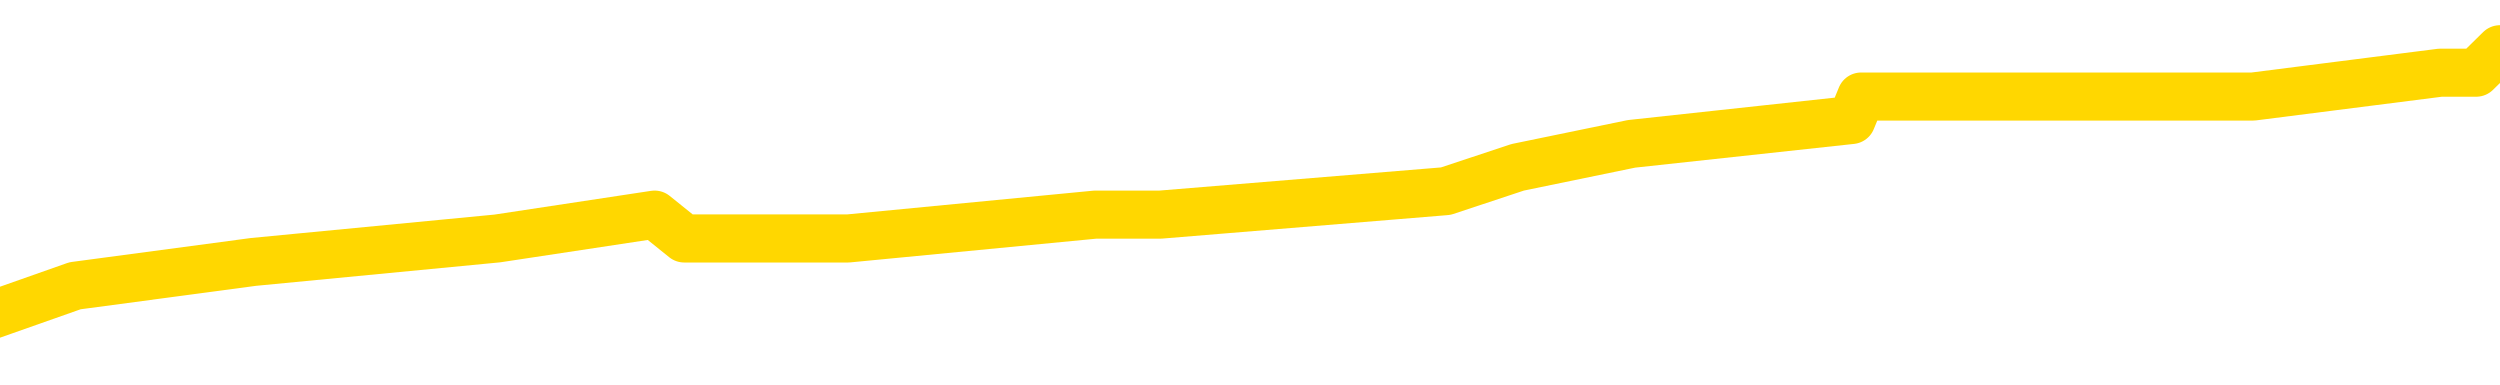 <svg xmlns="http://www.w3.org/2000/svg" version="1.1" viewBox="0 0 6500 1000">
	<path fill="none" stroke="gold" stroke-width="125" stroke-linecap="round" stroke-linejoin="round" d="M0 137928  L-686755 137928 L-686571 137866 L-686081 137743 L-685787 137682 L-685476 137559 L-685242 137497 L-685188 137374 L-685129 137251 L-684976 137190 L-684935 137067 L-684803 137006 L-684510 136944 L-683969 136944 L-683359 136883 L-683311 136883 L-682671 136821 L-682638 136821 L-682112 136821 L-681980 136760 L-681589 136637 L-681261 136514 L-681144 136391 L-680933 136268 L-680216 136268 L-679646 136207 L-679539 136207 L-679364 136145 L-679143 136022 L-678741 135961 L-678716 135838 L-677788 135715 L-677700 135592 L-677618 135469 L-677548 135346 L-677251 135285 L-677099 135162 L-675209 135223 L-675108 135223 L-674845 135223 L-674552 135285 L-674410 135162 L-674162 135162 L-674126 135100 L-673968 135039 L-673504 134916 L-673251 134854 L-673039 134732 L-672787 134670 L-672439 134609 L-671511 134486 L-671418 134363 L-671007 134301 L-669836 134178 L-668647 134117 L-668555 133994 L-668527 133871 L-668261 133748 L-667962 133625 L-667833 133502 L-667796 133379 L-666981 133379 L-666597 133441 L-665537 133502 L-665476 133502 L-665210 134732 L-664739 135899 L-664547 137067 L-664283 138235 L-663946 138173 L-663811 138112 L-663355 138051 L-662612 137989 L-662595 137928 L-662429 137805 L-662361 137805 L-661845 137743 L-660816 137743 L-660620 137682 L-660132 137620 L-659770 137559 L-659361 137559 L-658975 137620 L-657272 137620 L-657174 137620 L-657102 137620 L-657041 137620 L-656856 137559 L-656520 137559 L-655879 137497 L-655802 137436 L-655741 137436 L-655554 137374 L-655475 137374 L-655298 137313 L-655278 137251 L-655048 137251 L-654661 137190 L-653772 137190 L-653733 137129 L-653644 137067 L-653617 136944 L-652609 136883 L-652459 136760 L-652435 136698 L-652302 136637 L-652262 136575 L-651004 136514 L-650946 136514 L-650406 136452 L-650354 136452 L-650307 136452 L-649912 136391 L-649773 136330 L-649573 136268 L-649426 136268 L-649261 136268 L-648985 136330 L-648626 136330 L-648074 136268 L-647429 136207 L-647170 136084 L-647016 136022 L-646615 135961 L-646575 135899 L-646454 135838 L-646393 135899 L-646379 135899 L-646285 135899 L-645992 135838 L-645840 135592 L-645510 135469 L-645432 135346 L-645356 135285 L-645130 135100 L-645063 134977 L-644835 134854 L-644783 134732 L-644618 134670 L-643613 134609 L-643429 134547 L-642878 134486 L-642485 134363 L-642088 134301 L-641238 134178 L-641159 134117 L-640580 134055 L-640139 134055 L-639898 133994 L-639741 133994 L-639340 133871 L-639320 133871 L-638875 133810 L-638469 133748 L-638333 133625 L-638158 133502 L-638022 133379 L-637771 133256 L-636772 133195 L-636689 133133 L-636554 133072 L-636515 133011 L-635626 132949 L-635410 132888 L-634967 132826 L-634849 132765 L-634792 132703 L-634116 132703 L-634016 132642 L-633987 132642 L-632645 132580 L-632239 132519 L-632200 132457 L-631272 132396 L-631173 132334 L-631041 132273 L-630636 132212 L-630610 132150 L-630517 132089 L-630301 132027 L-629890 131904 L-628736 131781 L-628444 131658 L-628416 131535 L-627808 131474 L-627558 131351 L-627538 131290 L-626609 131228 L-626557 131105 L-626435 131044 L-626417 130921 L-626261 130859 L-626086 130736 L-625950 130675 L-625893 130614 L-625785 130552 L-625700 130491 L-625467 130429 L-625392 130368 L-625083 130306 L-624965 130245 L-624796 130183 L-624704 130122 L-624602 130122 L-624579 130060 L-624501 130060 L-624403 129937 L-624037 129876 L-623932 129814 L-623429 129753 L-622977 129692 L-622939 129630 L-622915 129569 L-622874 129507 L-622745 129446 L-622644 129384 L-622203 129323 L-621920 129261 L-621328 129200 L-621198 129138 L-620923 129015 L-620771 128954 L-620617 128893 L-620532 128770 L-620454 128708 L-620269 128647 L-620218 128647 L-620190 128585 L-620111 128524 L-620088 128462 L-619804 128339 L-619201 128216 L-618205 128155 L-617907 128094 L-617173 128032 L-616929 127971 L-616839 127909 L-616262 127848 L-615563 127786 L-614811 127725 L-614492 127663 L-614110 127540 L-614032 127479 L-613398 127417 L-613213 127356 L-613125 127356 L-612995 127356 L-612682 127295 L-612633 127233 L-612491 127172 L-612469 127110 L-611502 127049 L-610956 126987 L-610478 126987 L-610417 126987 L-610093 126987 L-610072 126926 L-610009 126926 L-609799 126864 L-609722 126803 L-609668 126741 L-609645 126680 L-609606 126618 L-609590 126557 L-608833 126496 L-608817 126434 L-608017 126373 L-607865 126311 L-606959 126250 L-606453 126188 L-606224 126065 L-606183 126065 L-606067 126004 L-605891 125942 L-605137 126004 L-605002 125942 L-604838 125881 L-604520 125819 L-604344 125696 L-603322 125574 L-603298 125451 L-603047 125389 L-602834 125266 L-602200 125205 L-601962 125082 L-601930 124959 L-601751 124836 L-601671 124713 L-601581 124652 L-601517 124529 L-601077 124406 L-601053 124344 L-600512 124283 L-600257 124221 L-599762 124160 L-598885 124098 L-598848 124037 L-598795 123976 L-598754 123914 L-598637 123853 L-598360 123791 L-598153 123668 L-597956 123545 L-597933 123422 L-597882 123299 L-597843 123238 L-597765 123177 L-597168 123054 L-597108 122992 L-597004 122931 L-596850 122869 L-596218 122808 L-595537 122746 L-595234 122623 L-594888 122562 L-594690 122500 L-594642 122377 L-594322 122316 L-593694 122255 L-593547 122193 L-593511 122132 L-593453 122070 L-593376 121947 L-593135 121947 L-593047 121886 L-592953 121824 L-592659 121763 L-592525 121701 L-592465 121640 L-592428 121517 L-592156 121517 L-591150 121456 L-590974 121394 L-590923 121394 L-590631 121333 L-590438 121210 L-590105 121148 L-589598 121087 L-589036 120964 L-589022 120841 L-589005 120779 L-588905 120657 L-588790 120534 L-588751 120411 L-588713 120349 L-588648 120349 L-588619 120288 L-588480 120349 L-588188 120349 L-588138 120349 L-588032 120349 L-587768 120288 L-587303 120226 L-587159 120226 L-587104 120103 L-587047 120042 L-586856 119980 L-586491 119919 L-586276 119919 L-586081 119919 L-586024 119919 L-585965 119796 L-585811 119735 L-585541 119673 L-585111 119980 L-585096 119980 L-585019 119919 L-584954 119858 L-584825 119427 L-584801 119366 L-584517 119304 L-584470 119243 L-584415 119181 L-583953 119120 L-583914 119120 L-583873 119059 L-583683 118997 L-583203 118936 L-582716 118874 L-582699 118813 L-582661 118751 L-582404 118690 L-582327 118567 L-582097 118505 L-582081 118382 L-581787 118259 L-581344 118198 L-580898 118137 L-580393 118075 L-580239 118014 L-579953 117952 L-579913 117829 L-579581 117768 L-579360 117706 L-578843 117583 L-578767 117522 L-578519 117399 L-578325 117276 L-578265 117215 L-577488 117153 L-577414 117153 L-577183 117092 L-577167 117092 L-577105 117030 L-576909 116969 L-576445 116969 L-576422 116907 L-576292 116907 L-574991 116907 L-574975 116907 L-574898 116846 L-574804 116846 L-574587 116846 L-574435 116784 L-574256 116846 L-574202 116907 L-573916 116969 L-573876 116969 L-573506 116969 L-573066 116969 L-572883 116969 L-572562 116907 L-572267 116907 L-571821 116784 L-571749 116723 L-571287 116600 L-570849 116539 L-570667 116477 L-569213 116354 L-569081 116293 L-568624 116170 L-568397 116108 L-568011 115985 L-567495 115862 L-566540 115740 L-565746 115617 L-565072 115555 L-564646 115432 L-564335 115371 L-564105 115186 L-563422 115002 L-563409 114818 L-563199 114572 L-563177 114510 L-563003 114387 L-562053 114326 L-561784 114203 L-560969 114141 L-560659 114019 L-560621 113957 L-560564 113834 L-559947 113773 L-559309 113650 L-557683 113588 L-557009 113527 L-556367 113527 L-556289 113527 L-556233 113527 L-556197 113527 L-556169 113465 L-556057 113342 L-556039 113281 L-556017 113220 L-555863 113158 L-555810 113035 L-555732 112974 L-555612 112912 L-555515 112851 L-555397 112789 L-555128 112666 L-554858 112605 L-554841 112482 L-554641 112421 L-554494 112298 L-554267 112236 L-554133 112175 L-553824 112113 L-553764 112052 L-553411 111929 L-553063 111867 L-552962 111806 L-552897 111683 L-552837 111622 L-552453 111499 L-552072 111437 L-551968 111376 L-551708 111314 L-551436 111191 L-551277 111130 L-551245 111068 L-551183 111007 L-551042 110945 L-550858 110884 L-550813 110822 L-550525 110822 L-550509 110761 L-550276 110761 L-550215 110700 L-550177 110700 L-549597 110638 L-549463 110577 L-549440 110331 L-549421 109901 L-549404 109409 L-549388 108917 L-549364 108425 L-549347 108057 L-549326 107626 L-549309 107196 L-549286 106950 L-549269 106704 L-549248 106520 L-549231 106397 L-549182 106213 L-549110 106028 L-549075 105721 L-549052 105475 L-549016 105229 L-548974 104984 L-548938 104861 L-548922 104615 L-548897 104430 L-548860 104307 L-548843 104123 L-548820 104000 L-548803 103877 L-548784 103754 L-548768 103631 L-548739 103447 L-548713 103263 L-548667 103201 L-548651 103078 L-548609 103017 L-548561 102894 L-548490 102771 L-548475 102648 L-548459 102525 L-548397 102464 L-548358 102402 L-548318 102341 L-548152 102279 L-548087 102218 L-548071 102156 L-548027 102033 L-547969 101972 L-547756 101910 L-547723 101849 L-547680 101787 L-547602 101726 L-547065 101665 L-546987 101603 L-546882 101480 L-546794 101419 L-546618 101357 L-546267 101296 L-546111 101234 L-545673 101173 L-545517 101111 L-545387 101050 L-544683 100927 L-544482 100866 L-543521 100743 L-543039 100681 L-542940 100681 L-542847 100620 L-542602 100558 L-542529 100497 L-542086 100374 L-541990 100312 L-541975 100251 L-541959 100189 L-541934 100128 L-541468 100066 L-541252 100005 L-541112 99944 L-540818 99882 L-540730 99821 L-540688 99759 L-540658 99698 L-540486 99636 L-540427 99575 L-540351 99513 L-540270 99452 L-540200 99452 L-539891 99390 L-539806 99329 L-539592 99267 L-539557 99206 L-538874 99145 L-538775 99083 L-538570 99022 L-538523 98960 L-538245 98899 L-538183 98837 L-538166 98714 L-538088 98653 L-537780 98530 L-537755 98468 L-537701 98346 L-537678 98284 L-537556 98223 L-537420 98100 L-537176 98038 L-537050 98038 L-536404 97977 L-536388 97977 L-536363 97977 L-536183 97854 L-536107 97792 L-536015 97731 L-535587 97669 L-535171 97608 L-534778 97485 L-534699 97424 L-534680 97362 L-534317 97301 L-534081 97239 L-533853 97178 L-533539 97116 L-533461 97055 L-533381 96932 L-533203 96809 L-533187 96748 L-532922 96625 L-532842 96563 L-532611 96502 L-532385 96440 L-532070 96440 L-531894 96379 L-531533 96379 L-531142 96317 L-531072 96194 L-531008 96133 L-530868 96010 L-530816 95948 L-530715 95826 L-530213 95764 L-530016 95703 L-529769 95641 L-529583 95580 L-529284 95518 L-529208 95457 L-529042 95334 L-528157 95272 L-528129 95149 L-528006 95027 L-527427 94965 L-527349 94904 L-526636 94904 L-526324 94904 L-526111 94904 L-526094 94904 L-525707 94904 L-525182 94781 L-524736 94719 L-524407 94658 L-524254 94596 L-523928 94596 L-523750 94535 L-523668 94535 L-523462 94412 L-523286 94350 L-522357 94289 L-521468 94228 L-521429 94166 L-521201 94166 L-520822 94105 L-520034 94043 L-519800 93982 L-519724 93920 L-519367 93859 L-518795 93736 L-518528 93674 L-518141 93613 L-518038 93613 L-517868 93613 L-517249 93613 L-517038 93613 L-516730 93613 L-516677 93551 L-516550 93490 L-516496 93429 L-516377 93367 L-516041 93244 L-515082 93183 L-514950 93060 L-514749 92998 L-514117 92937 L-513806 92875 L-513392 92814 L-513365 92752 L-513219 92691 L-512799 92629 L-511467 92629 L-511420 92568 L-511291 92445 L-511274 92384 L-510696 92261 L-510491 92199 L-510461 92138 L-510420 92076 L-510363 92015 L-510325 91953 L-510247 91892 L-510104 91830 L-509650 91769 L-509532 91708 L-509246 91646 L-508874 91585 L-508777 91523 L-508451 91462 L-508096 91400 L-507926 91339 L-507879 91277 L-507770 91216 L-507681 91154 L-507653 91093 L-507577 90970 L-507273 90909 L-507239 90786 L-507168 90724 L-506800 90663 L-506464 90601 L-506383 90601 L-506164 90540 L-505992 90478 L-505965 90417 L-505467 90355 L-504918 90232 L-504038 90171 L-503939 90048 L-503863 89987 L-503588 89925 L-503341 89802 L-503267 89741 L-503205 89618 L-503086 89556 L-503044 89495 L-502934 89433 L-502857 89311 L-502156 89249 L-501911 89188 L-501871 89126 L-501715 89065 L-501116 89065 L-500889 89065 L-500797 89065 L-500321 89065 L-499724 88942 L-499204 88880 L-499183 88819 L-499038 88757 L-498718 88757 L-498176 88757 L-497944 88757 L-497774 88757 L-497287 88696 L-497060 88634 L-496975 88573 L-496628 88511 L-496302 88511 L-495779 88450 L-495452 88389 L-494852 88327 L-494654 88204 L-494602 88143 L-494561 88081 L-494280 88020 L-493596 87897 L-493286 87835 L-493261 87712 L-493070 87651 L-492847 87590 L-492761 87528 L-492097 87405 L-492073 87344 L-491851 87221 L-491521 87159 L-491169 87036 L-490964 86975 L-490732 86852 L-490474 86791 L-490284 86668 L-490237 86606 L-490010 86545 L-489975 86483 L-489819 86422 L-489604 86360 L-489431 86299 L-489340 86237 L-489063 86176 L-488819 86114 L-488504 86053 L-488077 86053 L-488040 86053 L-487557 86053 L-487323 86053 L-487112 85992 L-486885 85930 L-486336 85930 L-486088 85869 L-485254 85869 L-485199 85807 L-485177 85746 L-485019 85684 L-484557 85623 L-484517 85561 L-484177 85438 L-484044 85377 L-483821 85315 L-483249 85254 L-482777 85192 L-482582 85131 L-482390 85070 L-482200 85008 L-482098 84947 L-481730 84885 L-481683 84824 L-481602 84762 L-480308 84701 L-480260 84639 L-479992 84639 L-479847 84639 L-479296 84639 L-479179 84578 L-479097 84516 L-478738 84455 L-478515 84393 L-478233 84332 L-477904 84209 L-477396 84148 L-477284 84086 L-477205 84025 L-477040 83963 L-476746 83963 L-476277 83963 L-476081 84025 L-476030 84025 L-475380 83963 L-475259 83902 L-474805 83902 L-474769 83840 L-474300 83779 L-474190 83717 L-474173 83656 L-473957 83656 L-473776 83594 L-473245 83594 L-472215 83594 L-472016 83533 L-471557 83472 L-470609 83349 L-470510 83287 L-470157 83164 L-470096 83103 L-470081 83041 L-470046 82980 L-469677 82918 L-469557 82857 L-469315 82795 L-469151 82734 L-468963 82673 L-468843 82611 L-467772 82488 L-466914 82427 L-466702 82304 L-466604 82242 L-466430 82119 L-466097 82058 L-466025 81996 L-465968 81935 L-465792 81935 L-465403 81874 L-465168 81812 L-465057 81751 L-464940 81689 L-463959 81628 L-463933 81566 L-463339 81443 L-463307 81443 L-463158 81382 L-462874 81320 L-461962 81320 L-461016 81320 L-460863 81259 L-460760 81259 L-460629 81197 L-460485 81136 L-460459 81074 L-460345 81013 L-460126 80952 L-459445 80890 L-459316 80829 L-459012 80767 L-458773 80644 L-458440 80583 L-457801 80521 L-457459 80398 L-457397 80337 L-457241 80337 L-456320 80337 L-455849 80337 L-455806 80337 L-455793 80275 L-455752 80214 L-455730 80153 L-455703 80091 L-455559 80030 L-455136 79968 L-454801 79968 L-454610 79907 L-454181 79907 L-453993 79845 L-453604 79722 L-453070 79661 L-452698 79599 L-452676 79599 L-452426 79538 L-452308 79476 L-452232 79415 L-452096 79354 L-452057 79292 L-451977 79231 L-451583 79169 L-451087 79108 L-450975 78985 L-450802 78923 L-450493 78862 L-450046 78800 L-449723 78739 L-449581 78616 L-449153 78493 L-449000 78370 L-448945 78247 L-448131 78186 L-448111 78124 L-447740 78063 L-447683 78063 L-446554 78001 L-446486 78001 L-445927 77940 L-445733 77878 L-445596 77817 L-445363 77755 L-445016 77694 L-444981 77571 L-444946 77510 L-444878 77387 L-444529 77325 L-444357 77264 L-443872 77202 L-443856 77141 L-443530 77079 L-443373 77018 L-442232 76895 L-442207 76834 L-442016 76711 L-441822 76649 L-441572 76588 L-441555 76526 L-440535 76465 L-440237 76403 L-440161 76342 L-440025 76219 L-439850 76157 L-439273 76035 L-439057 75973 L-438993 75912 L-438863 75850 L-438826 75727 L-438303 75666 L-438165 99882 L-438150 99882 L-438128 99882 L-438107 99882 L-437880 75604 L-437104 75604 L-437063 75604 L-436695 75604 L-436616 75543 L-436564 75481 L-435891 75420 L-435149 75358 L-434724 75358 L-434276 75297 L-433215 75236 L-432903 75113 L-432493 75113 L-432421 75051 L-431897 75051 L-431802 75051 L-431784 75051 L-431340 74990 L-431154 74867 L-430374 74744 L-429701 74682 L-429289 74498 L-429057 74375 L-428917 74314 L-428835 74191 L-428815 74129 L-428739 74129 L-428611 74068 L-428294 74129 L-428070 74129 L-427745 74068 L-427682 74068 L-427312 74068 L-427279 74068 L-427071 74068 L-426403 74068 L-426326 74068 L-426168 73945 L-426057 73945 L-425731 73883 L-425576 73822 L-425235 73822 L-425178 73699 L-424840 73576 L-424636 73515 L-424583 73392 L-423207 73330 L-423077 73269 L-422644 73207 L-422323 73146 L-421495 73023 L-421372 72961 L-420641 72838 L-420485 72716 L-420445 72654 L-420391 72593 L-420368 72531 L-420254 72470 L-419957 72408 L-419667 72347 L-419613 72285 L-419492 72224 L-419462 72162 L-419363 72101 L-418919 72101 L-418767 72039 L-417932 72039 L-417390 71978 L-417055 71978 L-417039 71917 L-416964 71855 L-416848 71794 L-416653 71732 L-416389 71671 L-415554 71609 L-415458 71548 L-414936 71486 L-414895 71425 L-414795 71363 L-413967 71363 L-413832 71302 L-413493 71302 L-412939 71240 L-412559 71179 L-412396 71118 L-412087 71056 L-411274 70995 L-410968 70933 L-410699 70933 L-410378 70933 L-410057 70995 L-409782 70995 L-408953 70872 L-408858 70810 L-408765 70626 L-408661 70441 L-408274 70257 L-407794 70134 L-407777 70073 L-407659 70011 L-407291 69888 L-407196 69827 L-406362 69704 L-406285 69642 L-405986 69581 L-405895 69519 L-405488 69397 L-405377 69274 L-404678 69212 L-404205 69151 L-404145 69089 L-403926 68966 L-403652 68905 L-403539 68843 L-402512 68782 L-402126 68720 L-402105 68659 L-401773 68598 L-401528 68536 L-401095 68475 L-400985 68413 L-400867 68352 L-400415 68229 L-399825 68167 L-399488 68106 L-397595 68044 L-397482 67921 L-397270 67860 L-395952 67799 L-395845 53969 L-395779 40325 L-395743 27725 L-395681 27725 L-395182 41431 L-394507 54953 L-394485 67430 L-394214 67307 L-393246 67307 L-392557 67245 L-392395 67184 L-391854 67122 L-391764 67061 L-390745 67000 L-389797 66877 L-389432 66938 L-389329 67000 L-388741 67000 L-388681 67000 L-388581 66938 L-388140 66815 L-388033 66754 L-387591 66692 L-386592 66508 L-386335 66323 L-386232 66139 L-386102 66016 L-385735 65893 L-385155 65770 L-385124 65709 L-384808 65647 L-382825 65586 L-382709 65524 L-382642 65524 L-382283 65463 L-380665 65401 L-380487 65401 L-380343 65401 L-379520 65463 L-379467 65524 L-379413 65524 L-378979 65524 L-377998 65586 L-377925 65586 L-376840 65524 L-376627 65524 L-375911 65401 L-375522 65340 L-375303 65217 L-374984 65094 L-374490 64971 L-374362 64910 L-374134 64787 L-373901 64664 L-373842 64602 L-373552 64541 L-373280 64418 L-372250 64357 L-370585 64295 L-370166 64234 L-370029 64172 L-369873 64172 L-369568 64111 L-369339 63988 L-369181 63926 L-369022 63803 L-368852 63681 L-368805 63619 L-368752 63558 L-368730 63558 L-368344 63496 L-368094 63496 L-367824 63496 L-367663 63496 L-367573 63496 L-365915 63496 L-365749 63558 L-365370 63496 L-364910 63496 L-364300 63373 L-363207 63312 L-362776 63250 L-362744 63189 L-362682 63127 L-362664 63066 L-360961 63004 L-360919 62943 L-360452 62881 L-360266 62820 L-360233 62697 L-359638 62636 L-359588 62574 L-359266 62513 L-359215 62451 L-359004 62390 L-358986 62328 L-358720 62205 L-358667 62144 L-358198 62082 L-357688 61960 L-357610 61960 L-357315 61898 L-357299 61837 L-357260 61775 L-357189 61714 L-357032 61652 L-356086 61652 L-356029 61652 L-355508 61652 L-355316 61591 L-355215 61591 L-354989 61529 L-354479 61529 L-354091 63189 L-354022 63189 L-353673 63127 L-353316 63066 L-352188 61283 L-352136 61161 L-351910 61099 L-351876 61038 L-351751 60915 L-351653 60915 L-351388 60915 L-350648 60976 L-350069 60976 L-349776 60976 L-349070 60976 L-348891 60915 L-348868 60915 L-348232 60853 L-347921 60792 L-347524 60792 L-347495 60730 L-347474 60669 L-347320 60607 L-346635 60607 L-346618 60607 L-346278 60607 L-346006 60546 L-345968 60484 L-345912 60362 L-345890 60300 L-345818 60239 L-345486 60177 L-345380 60116 L-345352 59993 L-345153 59931 L-345001 59870 L-344132 59808 L-343570 59685 L-343554 59685 L-343453 59624 L-343351 59685 L-343204 59685 L-343126 59685 L-343088 59624 L-343033 59562 L-342959 59501 L-342814 59440 L-342332 59440 L-341928 59378 L-341062 59440 L-341042 59440 L-340784 59440 L-340707 59440 L-340678 59378 L-340668 59255 L-340651 59194 L-340358 59132 L-340318 59071 L-340246 59009 L-340173 58948 L-339968 58886 L-339808 58702 L-339506 58518 L-339429 58272 L-339412 58087 L-339196 57964 L-338964 57964 L-338854 58026 L-338485 58087 L-338326 58087 L-338095 58087 L-337927 58087 L-337781 58026 L-337649 57964 L-336374 57842 L-335970 57719 L-335909 57657 L-335793 57534 L-335367 57473 L-335352 57350 L-335290 57288 L-335017 57165 L-334904 57104 L-334622 56981 L-334345 56920 L-333920 56797 L-333897 56735 L-333819 56674 L-333694 56612 L-333107 56551 L-332716 56489 L-332380 56428 L-331791 56366 L-331689 56366 L-331518 56305 L-331382 56305 L-330554 56244 L-329369 56182 L-329333 56121 L-329278 56121 L-329057 56059 L-328852 56059 L-328697 56059 L-328441 55998 L-328364 55936 L-327822 55875 L-327785 55813 L-327536 55752 L-327149 55690 L-326323 55629 L-325965 55567 L-325655 55567 L-325397 55506 L-325173 55444 L-324767 55383 L-324650 55322 L-324467 55260 L-324414 55260 L-324225 55199 L-324054 55137 L-324026 55076 L-323745 55014 L-323435 54953 L-323297 54891 L-322987 54830 L-322793 54830 L-322778 54768 L-322058 54768 L-321925 54645 L-321627 54584 L-321537 54523 L-320936 54523 L-320898 54461 L-320819 54400 L-320199 54338 L-320047 54215 L-320007 54154 L-319696 54092 L-319504 54031 L-319311 53908 L-319256 53785 L-318947 53724 L-318895 53662 L-318840 53724 L-318814 53724 L-318690 53724 L-317879 53662 L-317803 53601 L-317262 53539 L-316993 53478 L-316334 53416 L-315426 53355 L-315185 53293 L-314652 53232 L-314435 53170 L-313328 53232 L-313278 53232 L-312502 53232 L-311954 53170 L-311843 53109 L-311690 52986 L-311635 52925 L-311470 52863 L-311092 52802 L-310645 52740 L-310590 52679 L-310436 52617 L-309756 52556 L-309536 52494 L-309018 52433 L-308169 52310 L-308153 52248 L-306362 52187 L-305807 52125 L-305690 52064 L-304684 52003 L-304648 51941 L-304415 51941 L-304323 51941 L-304283 51941 L-303951 51880 L-303599 51818 L-303333 51695 L-303047 51634 L-302736 51511 L-302482 51388 L-302388 51326 L-301898 51265 L-301691 51204 L-301125 51142 L-301011 51204 L-300660 51142 L-300608 51142 L-300568 51142 L-299965 51019 L-299231 50896 L-298650 50773 L-298414 50650 L-297874 50466 L-297721 50343 L-297219 50282 L-297010 50159 L-296987 50159 L-296928 50097 L-295965 50097 L-295788 50036 L-295346 49974 L-295322 49851 L-295167 49790 L-295085 49790 L-294935 49851 L-294288 49851 L-294238 49790 L-293118 49728 L-292134 49667 L-292073 49606 L-291352 49544 L-290487 49483 L-290108 49421 L-289889 49421 L-289130 49360 L-289078 49298 L-288769 49175 L-287917 49175 L-287724 49114 L-287547 49052 L-287323 49052 L-287196 48991 L-287004 48991 L-286772 48929 L-286602 48991 L-286316 48929 L-286036 48929 L-285953 48868 L-285783 48807 L-285766 48684 L-285612 48622 L-285573 48561 L-284798 48499 L-284721 48499 L-284489 48376 L-284062 48315 L-283717 48253 L-283133 48192 L-282865 48192 L-282606 48192 L-282476 48069 L-282460 48007 L-282346 47946 L-282322 47885 L-282088 47823 L-282052 47762 L-280736 47762 L-280680 47700 L-280001 47577 L-279429 47577 L-279303 47577 L-279150 47577 L-279073 47577 L-278761 47454 L-278488 47393 L-278399 47270 L-278298 47270 L-277370 47208 L-277293 47208 L-276930 47208 L-276905 47147 L-276869 47086 L-276093 46963 L-276001 46901 L-275861 46840 L-275459 46778 L-275198 46778 L-274954 46840 L-274740 46778 L-274660 46778 L-274583 46778 L-274507 46778 L-274320 46840 L-274254 46840 L-274004 46840 L-273949 46778 L-273811 46717 L-273732 46594 L-273618 46532 L-273395 46471 L-273231 46409 L-273190 46348 L-273021 46287 L-272650 46225 L-272635 46164 L-272519 46102 L-271798 46041 L-271762 45979 L-271629 45979 L-271281 45918 L-270870 45918 L-270833 45918 L-270755 45856 L-270716 45795 L-270352 45733 L-270148 45672 L-270133 45610 L-269788 45549 L-269439 45549 L-269113 45549 L-269012 45488 L-268859 45488 L-268664 45426 L-268433 45426 L-268340 45426 L-268185 45426 L-268107 45426 L-268067 45365 L-267953 45303 L-267930 45242 L-267679 45242 L-267540 45119 L-266963 44934 L-266135 44811 L-265647 44688 L-265525 44627 L-265487 44566 L-265474 44504 L-265322 44381 L-265221 44258 L-264988 44197 L-264598 44074 L-264293 44012 L-264278 43951 L-264107 43889 L-263868 43767 L-263272 43767 L-262668 43705 L-262629 43705 L-262588 43705 L-262435 43644 L-262382 43582 L-262319 43521 L-262251 43459 L-262197 43336 L-262171 43275 L-262125 43213 L-262030 43090 L-261893 43029 L-261740 42968 L-261608 42906 L-261567 42906 L-261531 42845 L-261469 42783 L-261196 42660 L-260881 42599 L-260840 42476 L-260755 42414 L-260578 42353 L-260341 42291 L-259983 42230 L-259953 42169 L-259384 42107 L-259261 42046 L-259025 41984 L-259002 41984 L-258721 41923 L-258435 41923 L-258180 41923 L-257608 41861 L-257311 41800 L-257235 41738 L-256536 41677 L-256459 41615 L-256424 41554 L-256397 41492 L-256346 41370 L-256152 41308 L-256012 41185 L-255976 41124 L-255935 41062 L-255340 41001 L-255108 40939 L-254824 41370 L-254770 41738 L-254696 42169 L-254618 42537 L-254382 42414 L-254138 42353 L-254002 42291 L-253896 42230 L-253816 42169 L-253429 42046 L-253302 41984 L-253149 41923 L-253112 41861 L-252966 41800 L-252744 41738 L-252570 41677 L-252501 41615 L-251680 41492 L-251664 41492 L-251369 41431 L-250581 41370 L-250271 41370 L-250125 41308 L-249897 41247 L-249696 41124 L-248759 41062 L-248723 41001 L-248700 40939 L-248659 40816 L-248391 40755 L-247794 40693 L-247730 40632 L-247695 40570 L-247678 40509 L-246983 40509 L-246782 40509 L-246750 40509 L-246416 40509 L-246309 40448 L-245684 40325 L-245180 40263 L-245142 40140 L-244700 40140 L-244604 40079 L-244445 40079 L-244132 40079 L-244120 40079 L-243680 40140 L-243198 40202 L-243069 40202 L-242748 40202 L-242680 40140 L-242376 40140 L-242200 40079 L-242006 40017 L-241764 39894 L-241566 39771 L-241540 39649 L-240962 39587 L-240892 39526 L-240483 39464 L-240428 39403 L-240382 39341 L-240018 39280 L-239872 39218 L-239667 39157 L-239570 39157 L-239415 39095 L-239354 39034 L-239206 38911 L-239106 38850 L-238549 38850 L-238526 38972 L-238354 39034 L-237812 39095 L-237751 39095 L-237698 38972 L-237669 38850 L-237598 38788 L-237581 38665 L-237518 38604 L-237481 38481 L-237327 38419 L-237001 38358 L-236435 38296 L-236421 38235 L-236359 38112 L-236257 37989 L-236211 37989 L-235968 37928 L-235546 37928 L-235391 37928 L-233650 37805 L-233108 37743 L-232165 37682 L-231755 37620 L-231214 37497 L-231018 37436 L-230849 37374 L-230553 37313 L-230439 37251 L-230423 37251 L-230269 37190 L-230129 37129 L-230052 37006 L-229920 37006 L-229573 37006 L-229202 37067 L-228604 37067 L-228428 37067 L-228272 37006 L-228003 36944 L-227851 36944 L-227560 37129 L-227537 37251 L-227454 37374 L-227226 37497 L-226527 37436 L-226400 37374 L-225969 37313 L-225874 37251 L-224670 37251 L-224620 37190 L-224327 37190 L-223924 37129 L-223648 37006 L-223629 36944 L-223511 36883 L-223435 36821 L-223253 36760 L-222773 36698 L-222322 36575 L-221912 36514 L-221881 36452 L-221463 36391 L-221349 36391 L-221231 36391 L-221215 36391 L-221021 36330 L-221000 36207 L-220767 36145 L-220324 36084 L-220005 35961 L-219540 35961 L-219375 35899 L-219220 35838 L-219064 35838 L-218610 35838 L-218291 35838 L-218236 35899 L-217865 35899 L-217827 35961 L-217501 35961 L-217384 35899 L-217286 35838 L-216960 35715 L-216573 35653 L-216312 35592 L-215953 35469 L-215697 35408 L-213527 35346 L-213477 35285 L-213455 35223 L-213043 35223 L-212982 35223 L-212912 35285 L-212681 35285 L-212370 35223 L-212067 35100 L-212022 35039 L-211715 34977 L-211582 34916 L-211365 34854 L-210653 34793 L-210498 34793 L-210359 34732 L-210211 34732 L-210190 34732 L-209995 34670 L-209970 34609 L-209879 34547 L-209857 34486 L-209841 34424 L-209740 34363 L-208812 34301 L-208354 34301 L-207262 34178 L-206839 34178 L-206435 34117 L-206397 34055 L-206143 33994 L-205369 33871 L-205352 33810 L-205328 33748 L-205135 33687 L-204399 33625 L-204129 33564 L-204089 33502 L-203690 33379 L-203665 33318 L-202876 33256 L-202196 33195 L-200825 33133 L-200555 33072 L-200506 33011 L-199969 32888 L-199936 32826 L-199834 32703 L-199510 32642 L-199431 32580 L-199162 32580 L-198249 32519 L-198110 32519 L-197862 32396 L-197316 32396 L-196894 32334 L-196701 32273 L-196686 32273 L-196548 32150 L-196454 32089 L-196327 32027 L-196067 31966 L-196042 31843 L-195950 31781 L-195640 31720 L-195580 31658 L-195463 31658 L-195113 31658 L-194303 31658 L-194071 31535 L-193242 31535 L-193010 31413 L-192794 31351 L-192275 31351 L-191637 31290 L-191221 31228 L-190898 31167 L-190418 31105 L-189992 31105 L-189931 31044 L-189582 31044 L-189542 30982 L-189528 30921 L-189429 30798 L-189383 30798 L-188898 30736 L-188096 30736 L-187762 30736 L-186681 30675 L-186201 30614 L-186178 30552 L-186038 30491 L-185482 30429 L-184785 30368 L-184476 30306 L-184254 30245 L-184150 30183 L-184047 30060 L-183376 29999 L-183282 29937 L-183260 29937 L-183183 29876 L-183005 29876 L-182833 29876 L-182652 29814 L-182639 29753 L-182562 29692 L-182398 29630 L-181883 29569 L-181867 29507 L-181727 29507 L-181364 29446 L-181340 29446 L-181210 29384 L-181185 29323 L-180823 29261 L-180297 29138 L-180204 29077 L-179988 28954 L-179894 28893 L-179870 28831 L-179405 28770 L-179328 28770 L-178927 28708 L-178476 28708 L-177224 28647 L-177185 28585 L-176754 28524 L-176721 28462 L-176002 28401 L-175826 28339 L-175690 28278 L-175383 28216 L-175329 28155 L-175304 28032 L-175288 27909 L-175113 27848 L-174923 27786 L-174416 27786 L-174042 27295 L-173704 26741 L-173665 26250 L-172946 25819 L-172852 25758 L-172814 25696 L-172272 25696 L-172249 25635 L-171846 25574 L-171421 25512 L-171150 25512 L-170970 25451 L-170724 25328 L-170701 25266 L-170644 25143 L-170028 25082 L-169525 25020 L-169138 25020 L-168519 25082 L-168303 25082 L-168148 25143 L-166855 25020 L-166756 24959 L-166314 24836 L-165982 24775 L-165682 24652 L-165439 24590 L-164705 24467 L-164126 24406 L-163296 24344 L-163196 24283 L-162638 24221 L-162500 24160 L-160858 24098 L-160797 24098 L-160704 24098 L-159737 24098 L-159559 24037 L-159272 24037 L-159054 24037 L-158976 23976 L-158705 23976 L-158589 23914 L-158436 23853 L-158126 23791 L-158048 23730 L-157957 23730 L-157879 23668 L-157763 23668 L-157584 23607 L-157492 23545 L-157454 23484 L-156951 23484 L-156732 23422 L-156603 23422 L-156448 23361 L-156393 23299 L-156268 23299 L-155883 23238 L-155375 23177 L-155303 23115 L-154822 23054 L-154745 22992 L-154645 22992 L-154412 22931 L-153947 22931 L-153717 22931 L-153701 22931 L-153468 22931 L-153314 22931 L-153252 22931 L-153059 22869 L-152788 22746 L-152037 22685 L-151084 22685 L-151048 22623 L-150823 22623 L-150383 22623 L-150102 22500 L-149754 22439 L-148685 22377 L-147757 22377 L-147626 22377 L-147579 22377 L-147510 22316 L-147355 22316 L-147278 22193 L-147104 22070 L-146670 21947 L-146466 21886 L-146405 21763 L-145823 21701 L-145669 21578 L-145553 21517 L-145512 21456 L-145343 21394 L-145206 21333 L-144995 21210 L-144918 21148 L-144894 21087 L-144686 20964 L-144276 20902 L-144251 20841 L-144028 20779 L-143883 20718 L-143848 20657 L-143835 20595 L-143812 20534 L-143579 20472 L-143393 20411 L-143176 20349 L-143151 20288 L-142462 20226 L-142358 20165 L-142322 20103 L-142302 20042 L-142108 19980 L-142054 19919 L-141937 19796 L-141856 19796 L-141745 19735 L-141431 19673 L-140971 19612 L-140716 19550 L-140482 19427 L-140352 19366 L-140000 19304 L-139940 19243 L-139787 19181 L-139215 19059 L-139129 18997 L-138976 18874 L-138680 18751 L-138310 18628 L-138007 18505 L-137930 18444 L-137525 18382 L-137357 18382 L-137213 18382 L-136673 18382 L-136612 18382 L-136596 18259 L-136430 18198 L-136225 18137 L-136150 18137 L-136057 18075 L-135647 18014 L-135632 17952 L-135608 17952 L-135415 17891 L-135338 18444 L-135168 18997 L-135106 19489 L-135090 20042 L-134576 19980 L-134354 19919 L-133735 19796 L-133482 19735 L-133288 19673 L-133249 19612 L-133175 19612 L-133110 19612 L-132459 19612 L-132421 19673 L-132246 19673 L-132180 19673 L-131506 19673 L-131117 19550 L-130856 19489 L-130618 19427 L-130540 19304 L-130525 19181 L-130322 19120 L-129952 18997 L-129726 18936 L-129091 18874 L-129071 18874 L-128684 18813 L-128590 18813 L-128532 18751 L-128256 18690 L-127946 18690 L-127869 18628 L-127018 18690 L-126675 18997 L-126238 19366 L-125804 19673 L-125309 19980 L-125160 19919 L-124891 19980 L-123653 20042 L-123597 20165 L-121833 20226 L-121643 20165 L-120633 20103 L-120482 20042 L-120106 20165 L-119785 20288 L-119180 20411 L-119110 20534 L-118933 20472 L-118104 20411 L-117966 20349 L-117579 20288 L-117395 20226 L-117351 20165 L-117231 20103 L-117021 20042 L-116574 19919 L-116225 19858 L-116093 19796 L-115684 19735 L-115334 19735 L-115049 19673 L-114855 19612 L-114701 19612 L-114537 19550 L-114468 19489 L-114369 19489 L-114135 19427 L-114019 19427 L-113966 19366 L-113424 19366 L-112959 19304 L-111777 19304 L-111644 19304 L-111619 19304 L-111567 19304 L-110899 19304 L-109864 19181 L-109670 19120 L-109491 19059 L-109339 19059 L-109299 18997 L-109284 18997 L-109222 18936 L-108897 18874 L-107736 18813 L-107543 18751 L-107365 18690 L-106252 18628 L-105392 18567 L-105286 18567 L-104812 18505 L-104619 18505 L-102298 18444 L-102220 18382 L-102099 18259 L-102064 18198 L-102027 18075 L-101933 17891 L-101717 17768 L-101136 17645 L-100749 17583 L-99977 17522 L-99899 17460 L-99201 17460 L-98660 17460 L-98619 17399 L-98489 17399 L-98025 17338 L-97986 17276 L-97852 17215 L-97483 17153 L-97454 17092 L-97304 17092 L-96903 17030 L-95079 17092 L-94272 17030 L-93553 17030 L-93537 17030 L-93223 16907 L-92661 16846 L-92160 16784 L-91641 16723 L-91619 16661 L-89876 16600 L-89707 16539 L-89511 16477 L-88617 16416 L-88099 16293 L-87888 16231 L-87630 16170 L-86921 16108 L-85970 16047 L-85312 15985 L-85273 15862 L-84986 15801 L-84904 15740 L-84808 15740 L-84677 15678 L-84599 15678 L-83864 15678 L-83527 15617 L-83477 15678 L-83222 15678 L-82936 15617 L-82510 15617 L-81930 15555 L-81671 15555 L-81519 15494 L-81272 15494 L-81234 15494 L-80436 15432 L-80399 15371 L-80222 15371 L-79812 15248 L-79584 15248 L-79507 15248 L-79376 15248 L-79260 15186 L-78912 15125 L-78849 15063 L-78696 15002 L-77955 14940 L-77844 14879 L-77674 14818 L-77635 14756 L-77340 14756 L-76939 14756 L-76762 14756 L-76668 14756 L-76358 14695 L-75557 14633 L-75098 14510 L-74579 14449 L-74090 14387 L-73394 14326 L-72348 14264 L-72079 14264 L-72025 14203 L-71865 14203 L-71613 14203 L-71367 14141 L-71288 14080 L-71074 13957 L-70762 13896 L-70298 13773 L-70284 13711 L-69988 13711 L-69974 13650 L-68983 13588 L-68311 13527 L-67976 13404 L-67360 13404 L-67223 13342 L-66584 13281 L-66454 13220 L-65503 13097 L-65403 12974 L-64844 12912 L-64435 12912 L-64007 12912 L-63916 12851 L-63081 12851 L-62717 12851 L-62678 12912 L-62546 12974 L-62369 12974 L-62152 12974 L-62099 12912 L-61942 12789 L-61689 12728 L-60588 12666 L-60511 12605 L-60292 12543 L-60161 12421 L-60125 12359 L-59931 12298 L-59832 12236 L-59348 12175 L-59063 12113 L-58903 12052 L-58808 11929 L-58537 11867 L-58267 11806 L-58251 11560 L-58113 11376 L-57974 11191 L-57648 10945 L-57339 10822 L-57298 10761 L-57222 10638 L-57107 10577 L-56256 10454 L-55930 10392 L-55598 10331 L-55466 10331 L-55250 10331 L-55233 10331 L-54553 10331 L-54460 10208 L-54436 10146 L-54421 10023 L-54382 9962 L-53970 9839 L-53701 9778 L-53661 9716 L-53292 9716 L-53083 9655 L-52000 9655 L-51983 9593 L-51955 9532 L-51935 9532 L-51558 9409 L-51303 9347 L-51055 9224 L-50915 9102 L-50783 9040 L-50451 8979 L-50358 8917 L-50298 8856 L-49739 8794 L-49678 8733 L-49522 8671 L-49328 8610 L-49136 8548 L-49120 8487 L-49082 8425 L-49043 8364 L-48772 8303 L-48649 8241 L-48617 8180 L-48517 8180 L-48361 8180 L-48220 8180 L-47936 8118 L-47611 8118 L-46915 8057 L-46892 8057 L-46383 8057 L-45537 8057 L-45174 7995 L-45019 7934 L-44415 7934 L-44245 7934 L-44184 7934 L-44129 7872 L-43074 7811 L-43055 7811 L-42149 7811 L-42128 7811 L-41961 7749 L-41719 7749 L-41668 7688 L-41614 7565 L-41476 7503 L-41437 7442 L-40509 7381 L-40453 7381 L-40331 7381 L-40260 7381 L-40144 7381 L-39966 7442 L-38983 7381 L-38844 7381 L-38726 7258 L-38431 7135 L-38184 7073 L-38148 7012 L-38093 7073 L-38071 7073 L-37938 7073 L-37859 7073 L-37722 7012 L-37099 7012 L-36932 6950 L-36468 6950 L-36291 6827 L-36275 6766 L-36215 6704 L-36098 6643 L-35616 6582 L-34920 6520 L-34547 6459 L-34378 6397 L-33412 6336 L-33257 6274 L-33079 6274 L-32986 6213 L-32731 6213 L-32561 6213 L-31914 6151 L-31903 6151 L-31323 6090 L-31184 6090 L-31129 5967 L-30394 5905 L-30355 5844 L-30278 5844 L-29636 5783 L-28861 5783 L-28769 5721 L-28720 5721 L-28705 5660 L-28669 5660 L-28652 5537 L-28590 5475 L-28573 5414 L-28553 5414 L-28399 5352 L-28360 5291 L-28344 5229 L-28305 5168 L-28165 5106 L-28089 5045 L-27724 4984 L-27376 4922 L-26603 4861 L-26000 4799 L-25804 4738 L-25574 4738 L-25436 4676 L-24798 4676 L-24509 4615 L-24487 4615 L-24027 4553 L-23794 4553 L-23739 4492 L-23701 4430 L-23198 4369 L-22648 4307 L-21859 4246 L-20736 4246 L-19842 4185 L-19754 4185 L-19455 4123 L-19383 4062 L-19267 4000 L-18090 3939 L-17742 3877 L-17720 3816 L-17201 3754 L-17054 3693 L-16946 3631 L-16736 3570 L-16582 3508 L-16559 3447 L-16365 3385 L-16288 3324 L-16145 3263 L-15344 3201 L-15198 3140 L-14918 3078 L-14740 3017 L-14431 2955 L-13619 2894 L-12691 2894 L-11099 2832 L-10855 2771 L-10215 2709 L-10019 2648 L-9941 2586 L-9424 2525 L-9192 2525 L-9169 2464 L-9037 2464 L-8698 2402 L-8687 2341 L-8470 2279 L-8433 2218 L-7892 2156 L-7363 2033 L-7295 1972 L-7002 1910 L-6454 1787 L-6419 1726 L-6366 1665 L-6267 1542 L-6035 1542 L-5454 1542 L-5357 1603 L-5283 1603 L-4951 1542 L-4201 1480 L-4162 1419 L-3482 1419 L-3327 1419 L-3001 1357 L-2785 1296 L-2554 1296 L-2257 1234 L-2011 1173 L-1660 1111 L-1607 1050 L-847 988 L-154 866 L195 743 L659 681 L1293 620 L1702 558 L1779 620 L2205 620 L2848 558 L3017 558 L3759 497 L3946 435 L4242 374 L4814 312 L4839 251 L5858 251 L6345 189 L6438 189 L6500 128" />
</svg>
